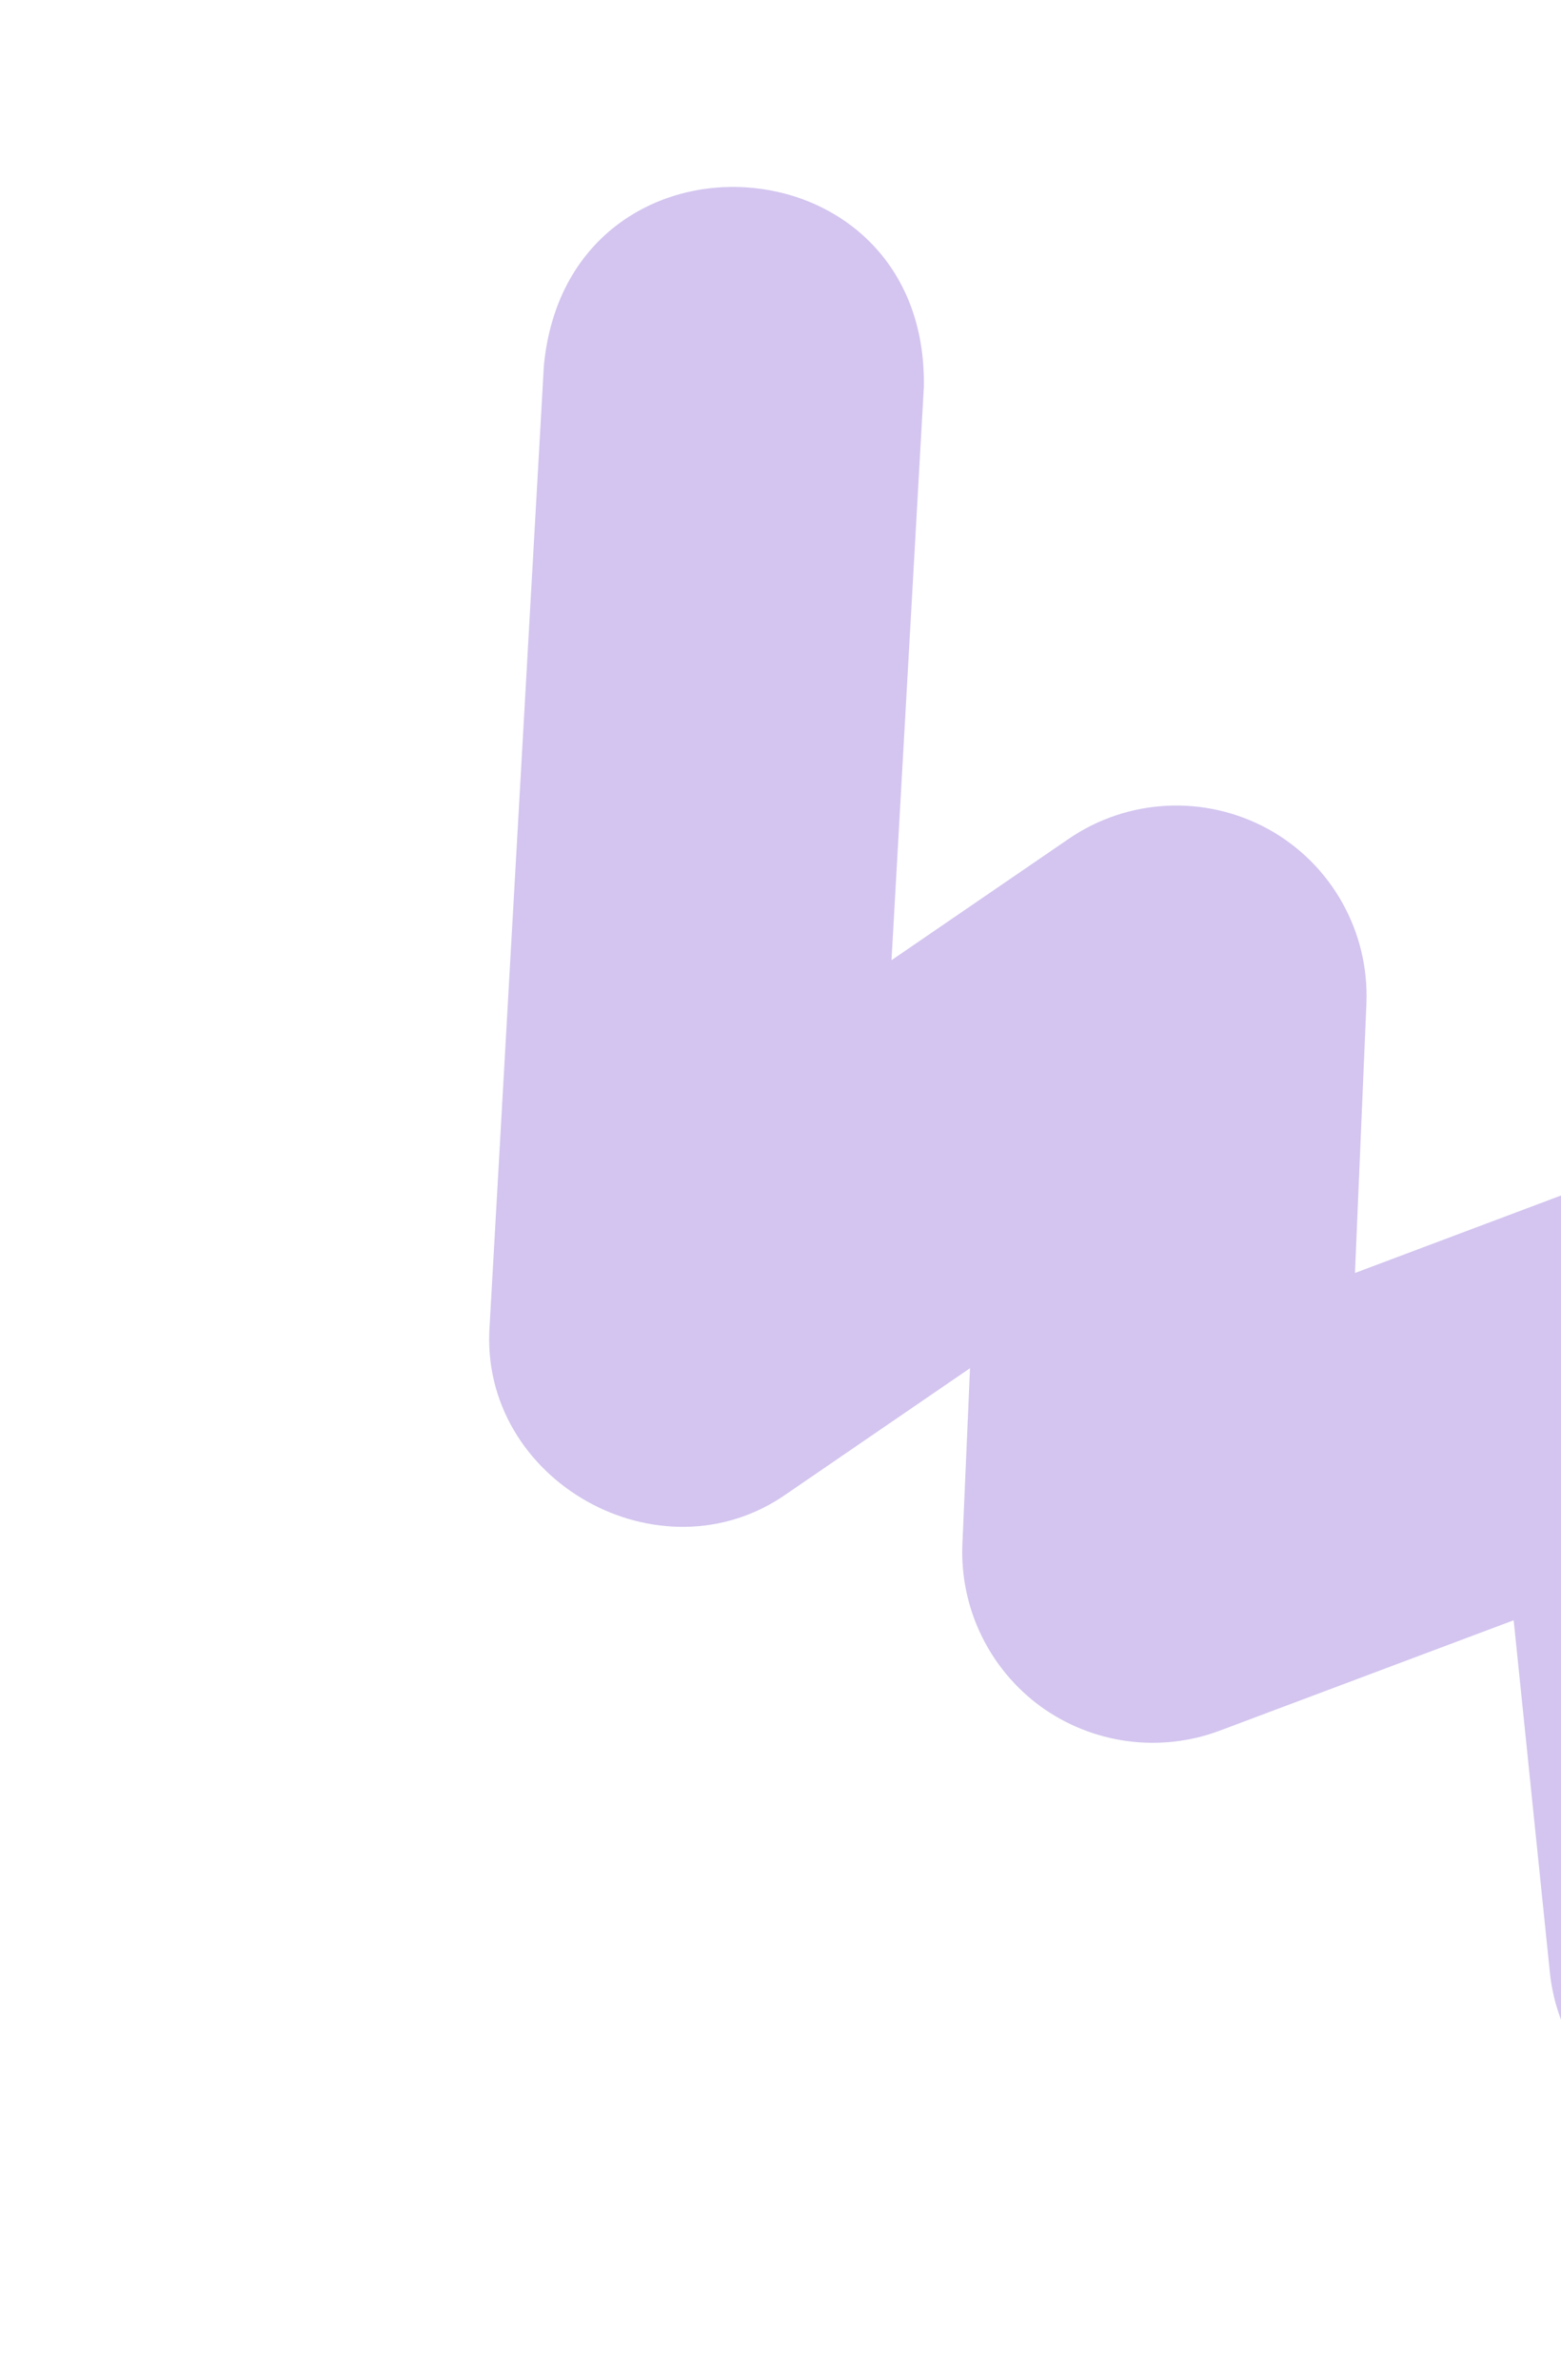<svg width="124" height="189" viewBox="0 0 124 189" fill="none" xmlns="http://www.w3.org/2000/svg">
<path d="M138.138 170.156C130.484 170.156 123.907 164.354 123.113 156.586L120.24 128.652L96.88 137.421C92.136 139.198 86.806 138.48 82.686 135.512C78.585 132.526 76.241 127.688 76.449 122.623L77.054 108.637L62.538 118.578C52.484 125.703 38.006 117.557 38.895 105.254L43.204 29.03C45.113 9.071 73.727 10.659 73.387 30.731L70.817 76.242L84.897 66.603C89.622 63.371 95.765 63.088 100.773 65.847C105.782 68.625 108.787 73.993 108.541 79.72L107.634 101.077L127.951 93.441C136.853 89.831 147.569 96.465 148.307 106.047L153.183 153.486C154.147 162.332 147.021 170.213 138.119 170.156H138.138Z" fill="#815BD2" fill-opacity="0.35"/>
</svg>
